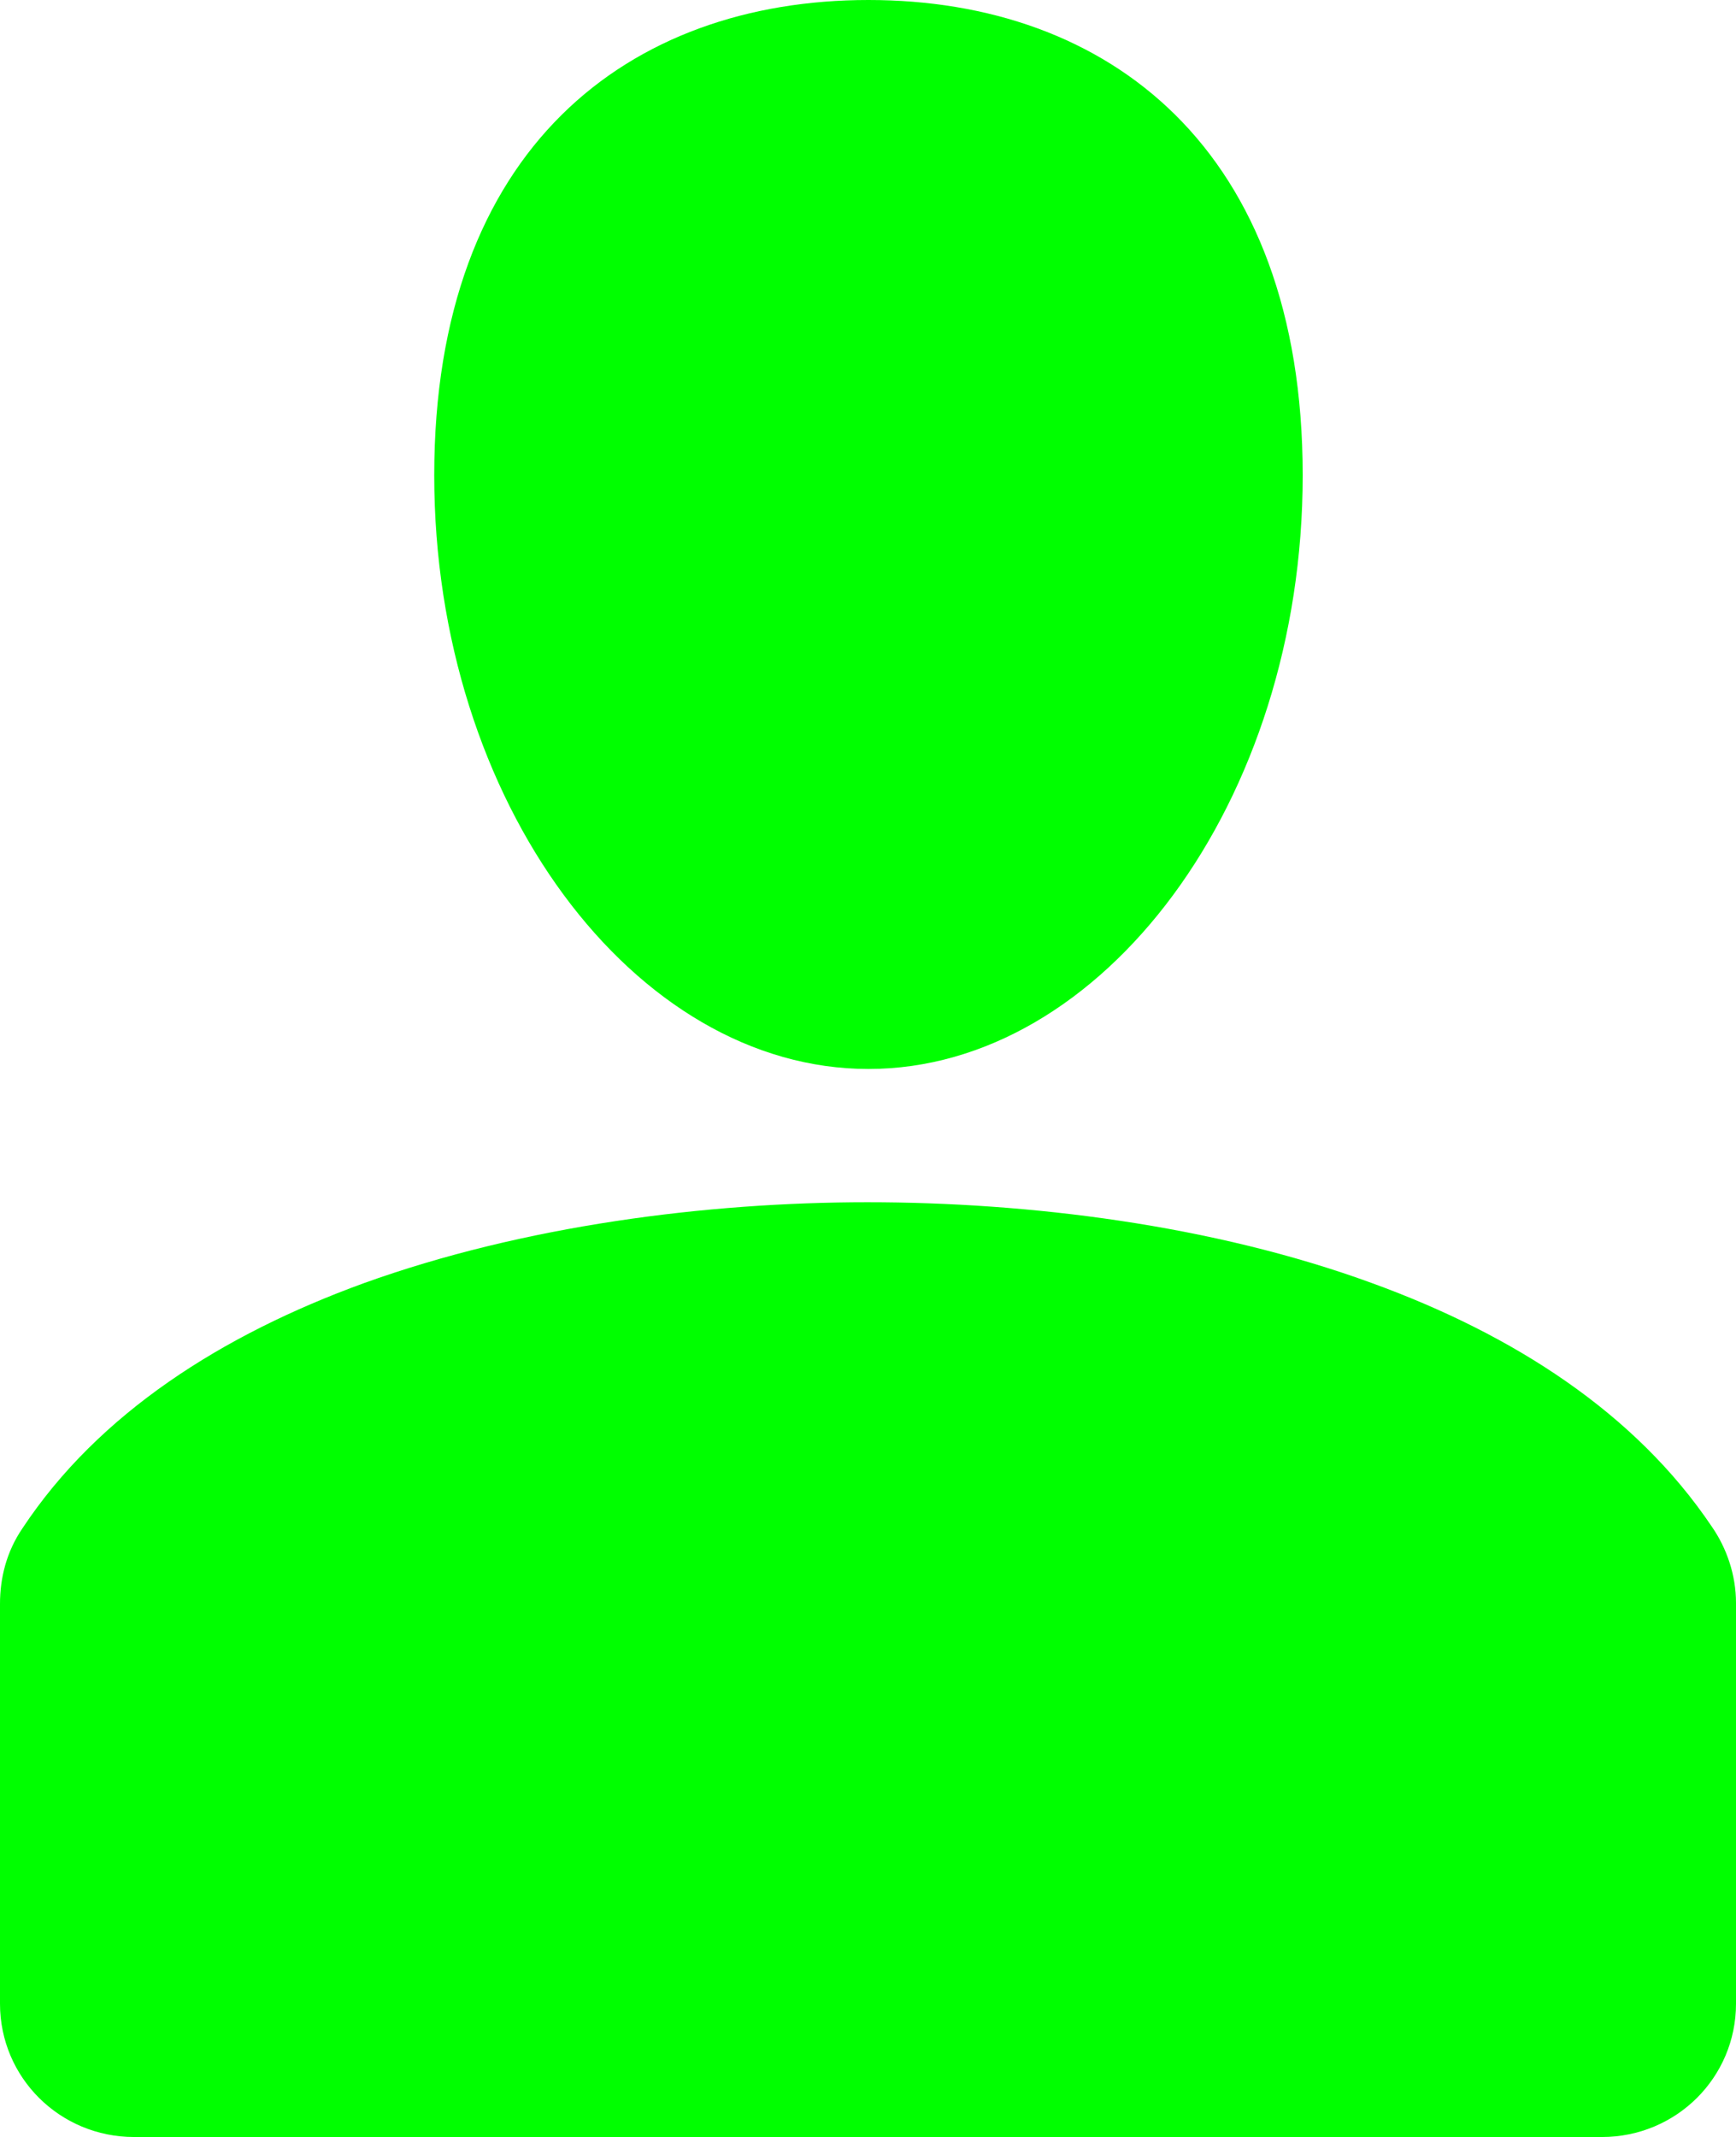 <?xml version="1.0" encoding="UTF-8"?><svg id="_圖層_1" xmlns="http://www.w3.org/2000/svg" viewBox="0 0 18.63 22.93"><defs><style>.cls-1{fill:lime;}</style></defs><path class="cls-1" d="M9.32,0c-2.57,0-4.66,1.59-4.66,5.1s2.15,6.37,4.66,6.37,4.66-2.86,4.66-6.37S11.89,0,9.32,0h0ZM3.9,13.77c1.72-.62,3.69-.87,5.41-.87s3.7,.24,5.42,.87c1.51,.55,2.82,1.39,3.64,2.61,.16,.23,.26,.52,.26,.82v4.3c0,.79-.64,1.43-1.44,1.43H1.44C.64,22.93,0,22.29,0,21.5v-4.29c0-.28,.07-.56,.24-.81,.82-1.24,2.15-2.08,3.66-2.63Z"/></svg>